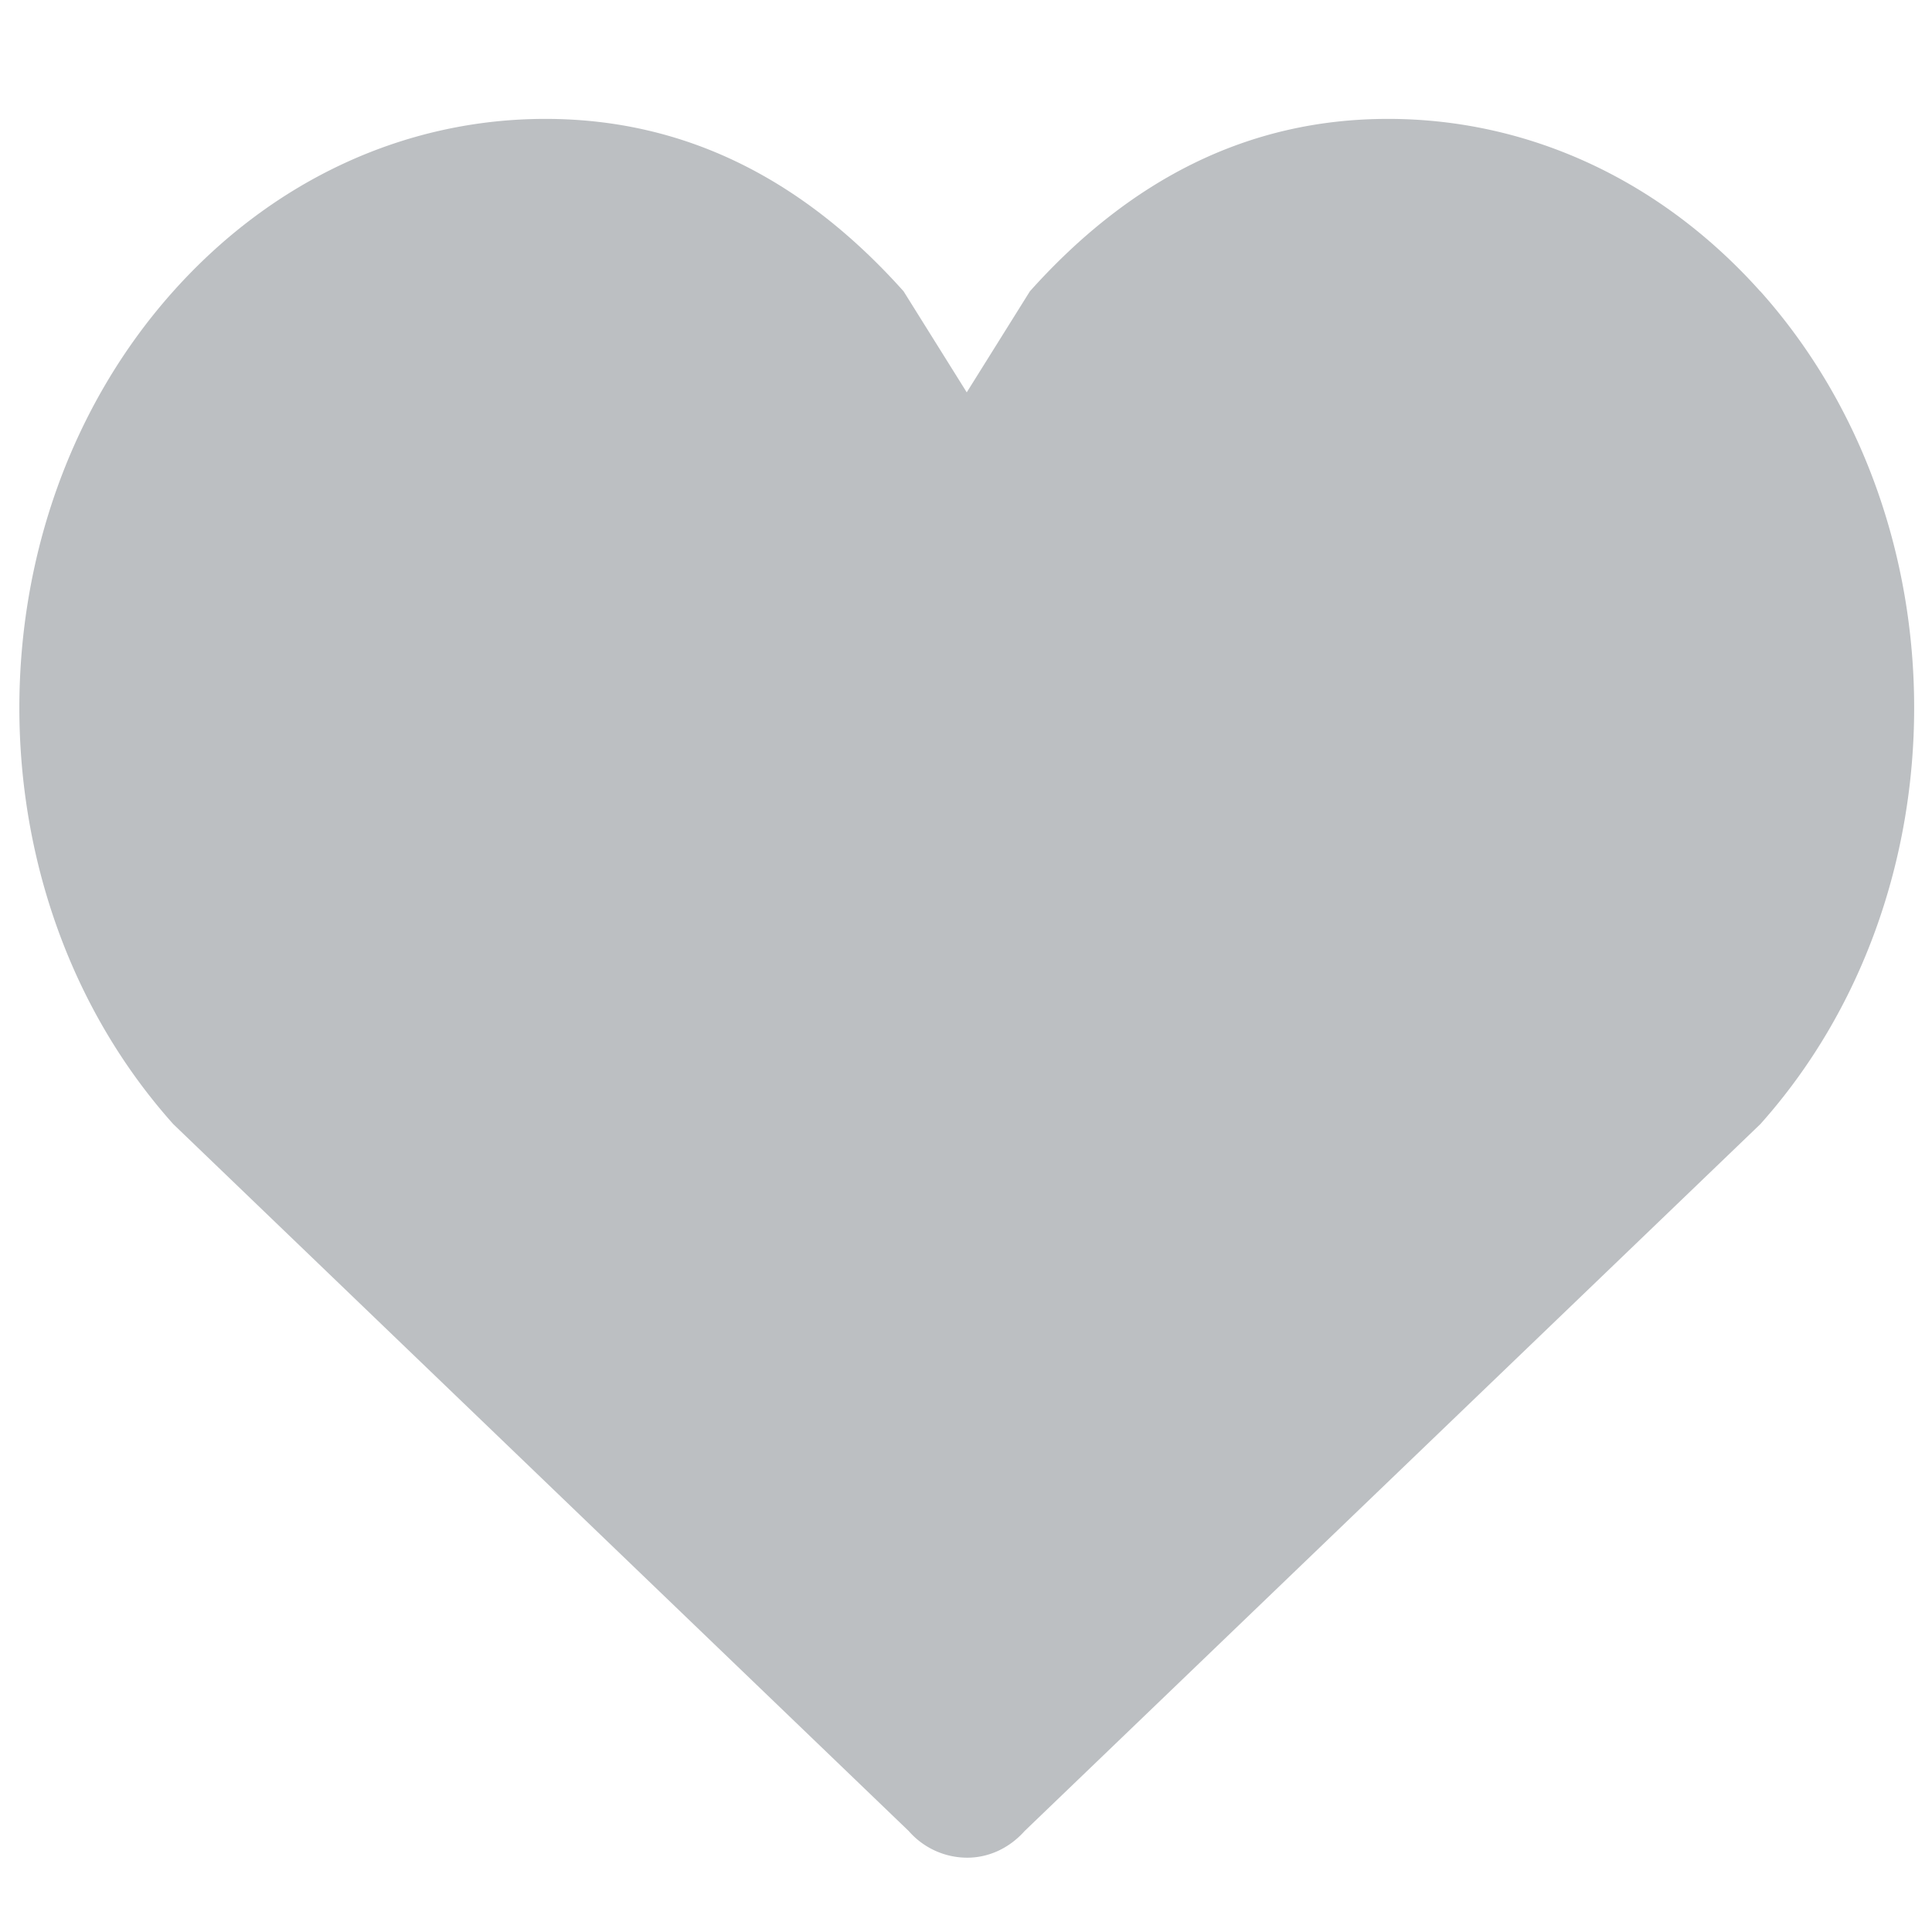 <svg xmlns="http://www.w3.org/2000/svg" width="13" height="13" viewBox="0 0 13 13"><g><g><path fill="#bcbfc2" d="M11.844 1.96C11.175 1.212 10.286.8 9.34.8c-.947 0-1.74.412-2.41 1.16l-.425.68-.425-.68C5.411 1.212 4.617.8 3.67.8c-.945 0-1.835.412-2.504 1.16-1.381 1.545-1.381 4.06 0 5.604l4.949 4.757a.523.523 0 0 0 .393.179c.14 0 .28-.06.387-.18l4.95-4.756c1.38-1.544 1.38-4.059 0-5.604z"/></g></g></svg>